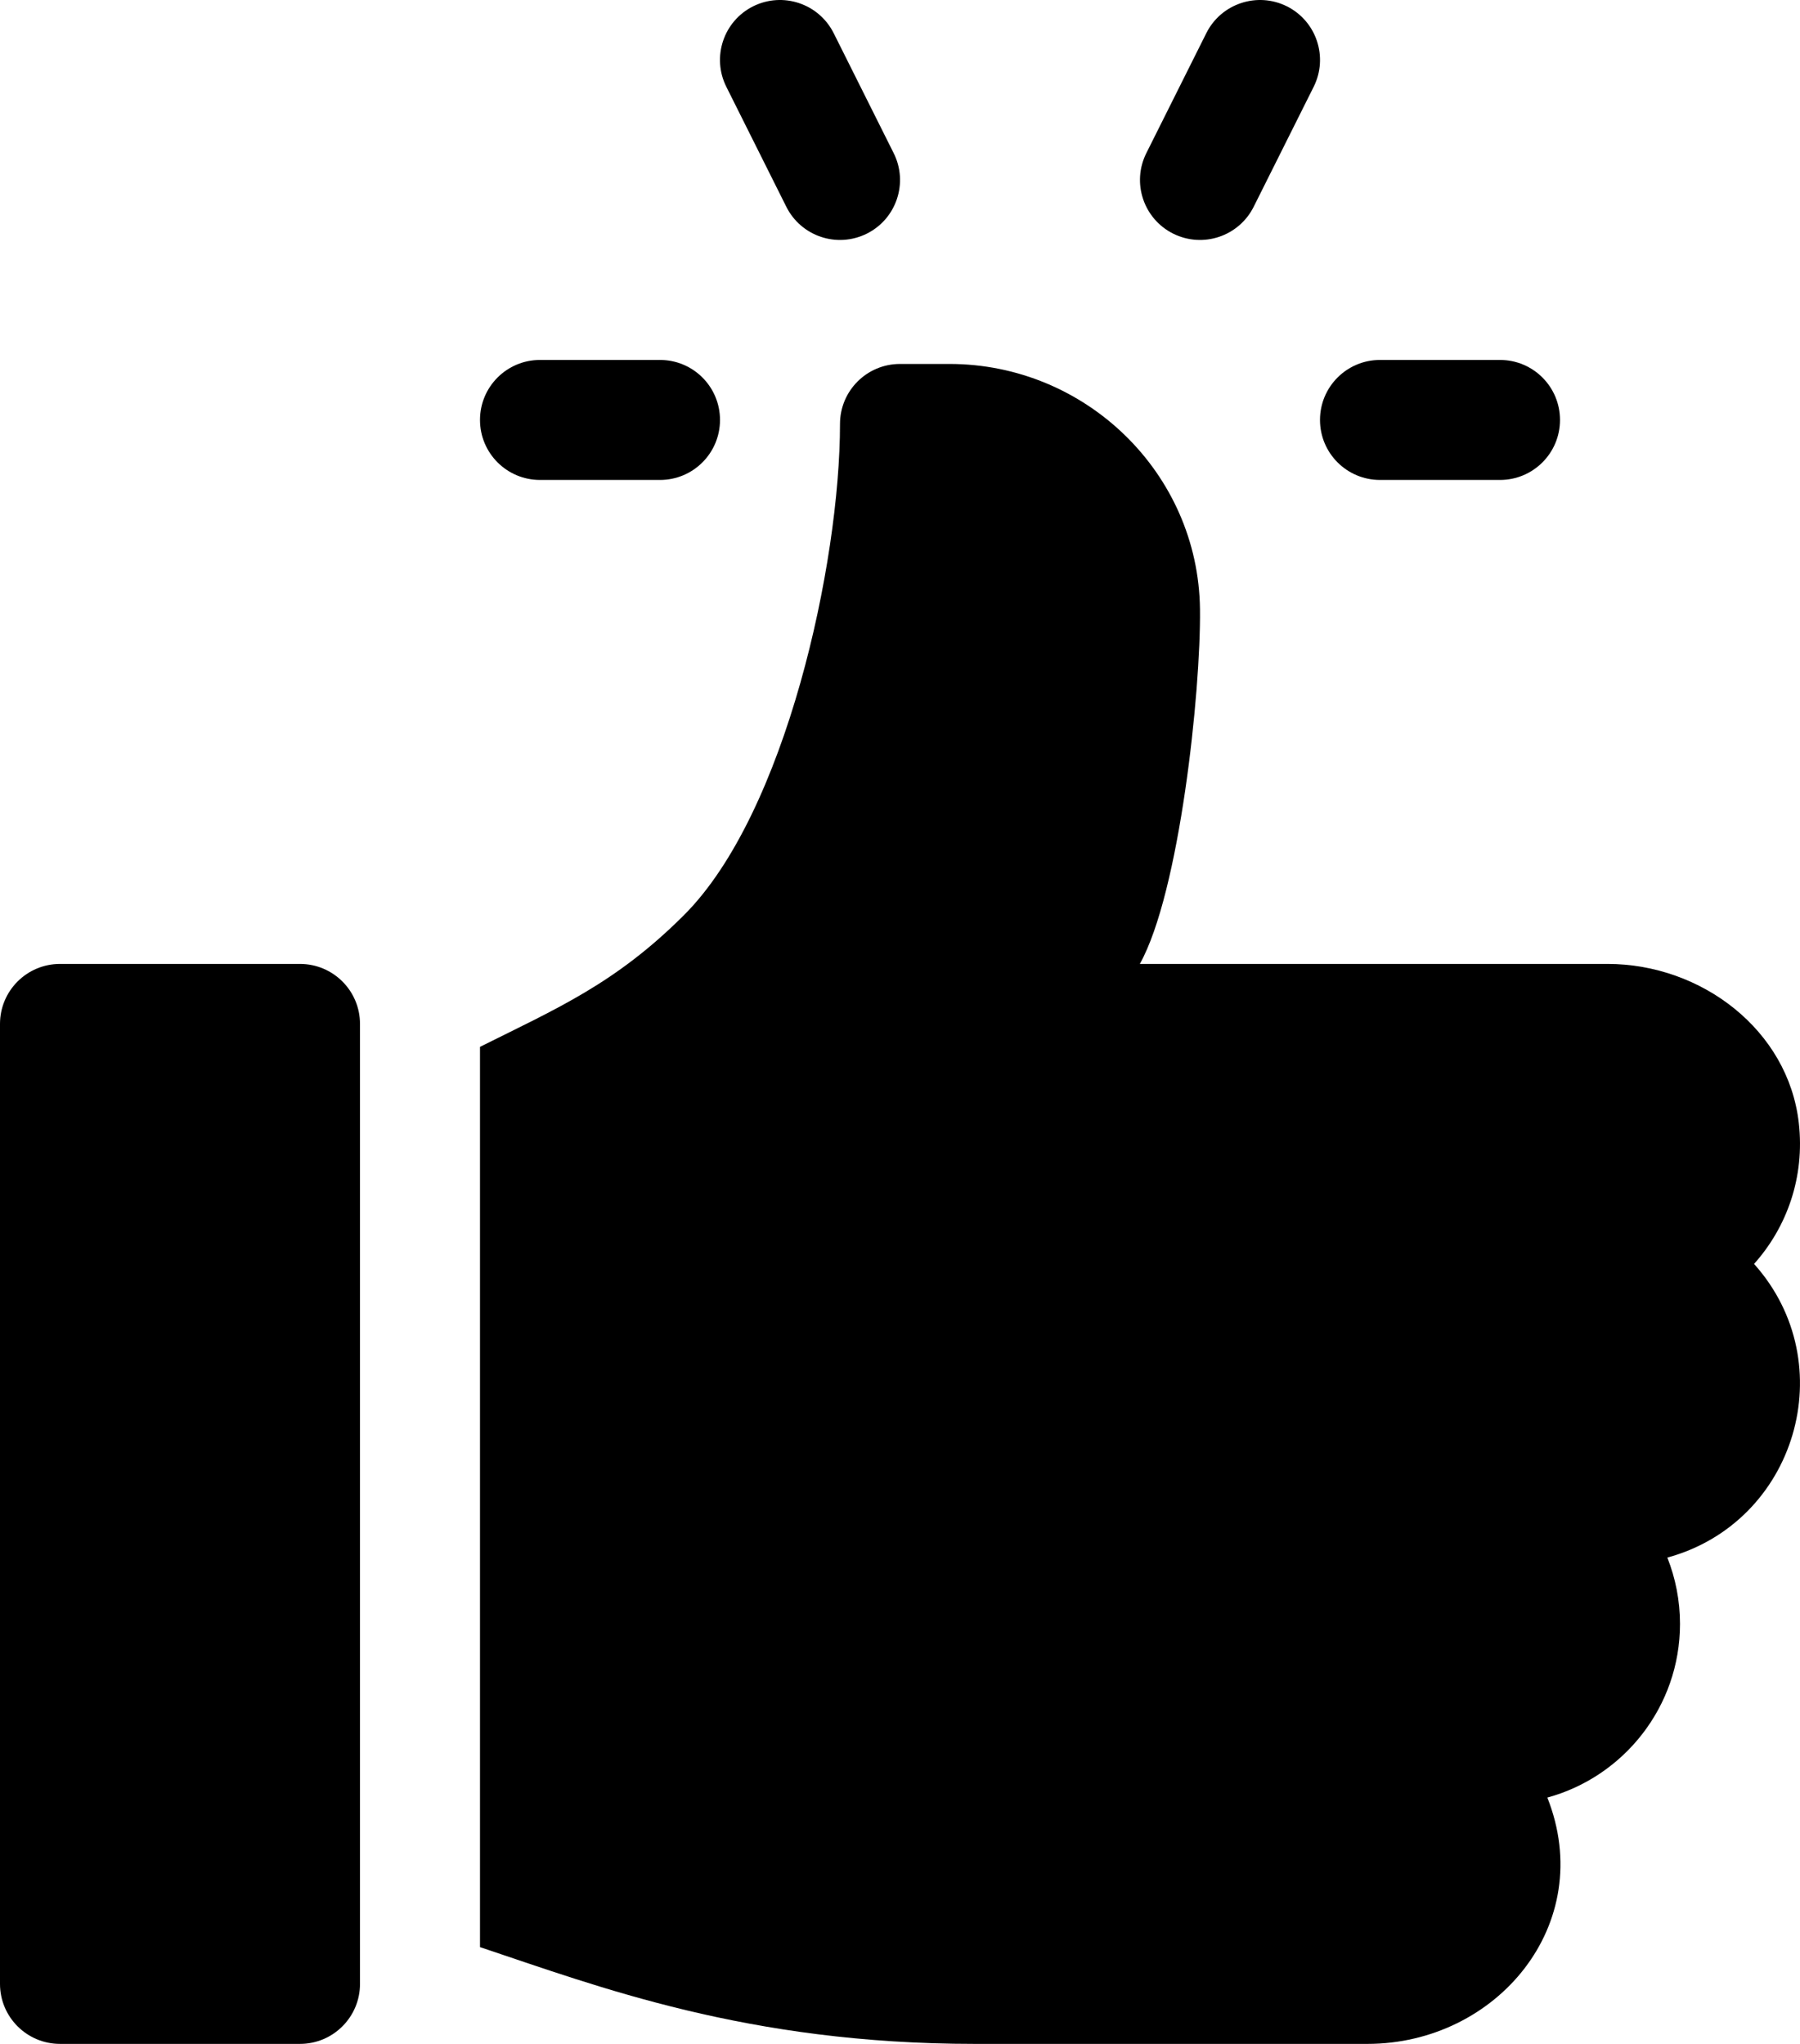 <?xml version="1.0" encoding="UTF-8" standalone="no"?>
<svg
   xmlns:dc="http://purl.org/dc/elements/1.1/"
   xmlns:cc="http://creativecommons.org/ns#"
   xmlns:rdf="http://www.w3.org/1999/02/22-rdf-syntax-ns#"
   xmlns:svg="http://www.w3.org/2000/svg"
   xmlns="http://www.w3.org/2000/svg"
   height="512.001"
   width="450.887"
   xml:space="preserve"
   viewBox="-49 141 450.887 512.001"
   y="0px"
   x="0px"
   id="Capa_1"
   version="1.1"><defs
     id="defs4238" /><path
     id="path4224"
     d="m 296.68,261.229 30.059,0 c 8.307,0 15.03,-6.722 15.03,-15.03 0,-8.307 -6.722,-15.03 -15.03,-15.03 l -30.059,0 c -8.307,0 -15.03,6.722 -15.03,15.03 0,8.308 6.723,15.03 15.03,15.03 z" /><path
     id="path4226"
     d="m 147.97,192.804 c 3.708,7.397 12.69,10.436 20.167,6.722 7.427,-3.713 10.436,-12.74 6.722,-20.167 l -15.03,-30.059 c -3.742,-7.427 -12.74,-10.406 -20.167,-6.722 -7.427,3.713 -10.436,12.74 -6.722,20.167 l 15.03,30.059 z" /><path
     id="path4228"
     d="m 244.869,199.526 c 7.499,3.724 16.47,0.65 20.167,-6.722 l 15.03,-30.059 c 3.713,-7.427 0.704,-16.453 -6.722,-20.167 -7.398,-3.684 -16.453,-0.704 -20.167,6.722 l -15.03,30.059 c -3.713,7.427 -0.705,16.454 6.722,20.167 z" /><path
     id="path4230"
     d="m 86.266,261.229 30.059,0 c 8.307,0 15.03,-6.722 15.03,-15.03 0,-8.307 -6.722,-15.03 -15.03,-15.03 l -30.059,0 c -8.307,0 -15.03,6.722 -15.03,15.03 10e-4,8.308 6.723,15.03 15.03,15.03 z" /><path
     id="path4232"
     d="m 26.148,382.468 -60.118,0 c -8.3,0 -15.03,6.729 -15.03,15.03 l 0,240.472 c 0,8.3 6.729,15.03 15.03,15.03 l 60.118,0 c 8.3,0 15.03,-6.729 15.03,-15.03 l 0,-240.473 c -10e-4,-8.3 -6.729,-15.029 -15.03,-15.029 z" /><path
     id="path4234"
     d="m 401.588,422.308 c -2.651,-23.315 -24.43,-39.84 -47.895,-39.84 l -117.174,0 c 9.958,-17.831 15.303,-68.264 15.066,-88.866 -0.393,-34.102 -28.634,-61.43 -62.737,-61.43 l -12.404,0 c -8.307,0 -15.03,6.722 -15.03,15.03 0,34.755 -13.533,97.487 -39.056,123.011 -17.179,17.179 -31.865,23.404 -51.122,33.028 l 0,225.518 c 29.483,9.827 66.917,24.242 123.974,24.242 l 98.316,0 c 32.395,0 57.625,-30.003 45.072,-61.703 19.125,-5.21 33.229,-22.75 33.229,-43.504 0,-5.857 -1.13,-11.463 -3.17,-16.615 32.229,-8.781 44.092,-48.576 21.723,-73.563 8.219,-9.181 12.751,-21.739 11.208,-35.308 z" /></svg>